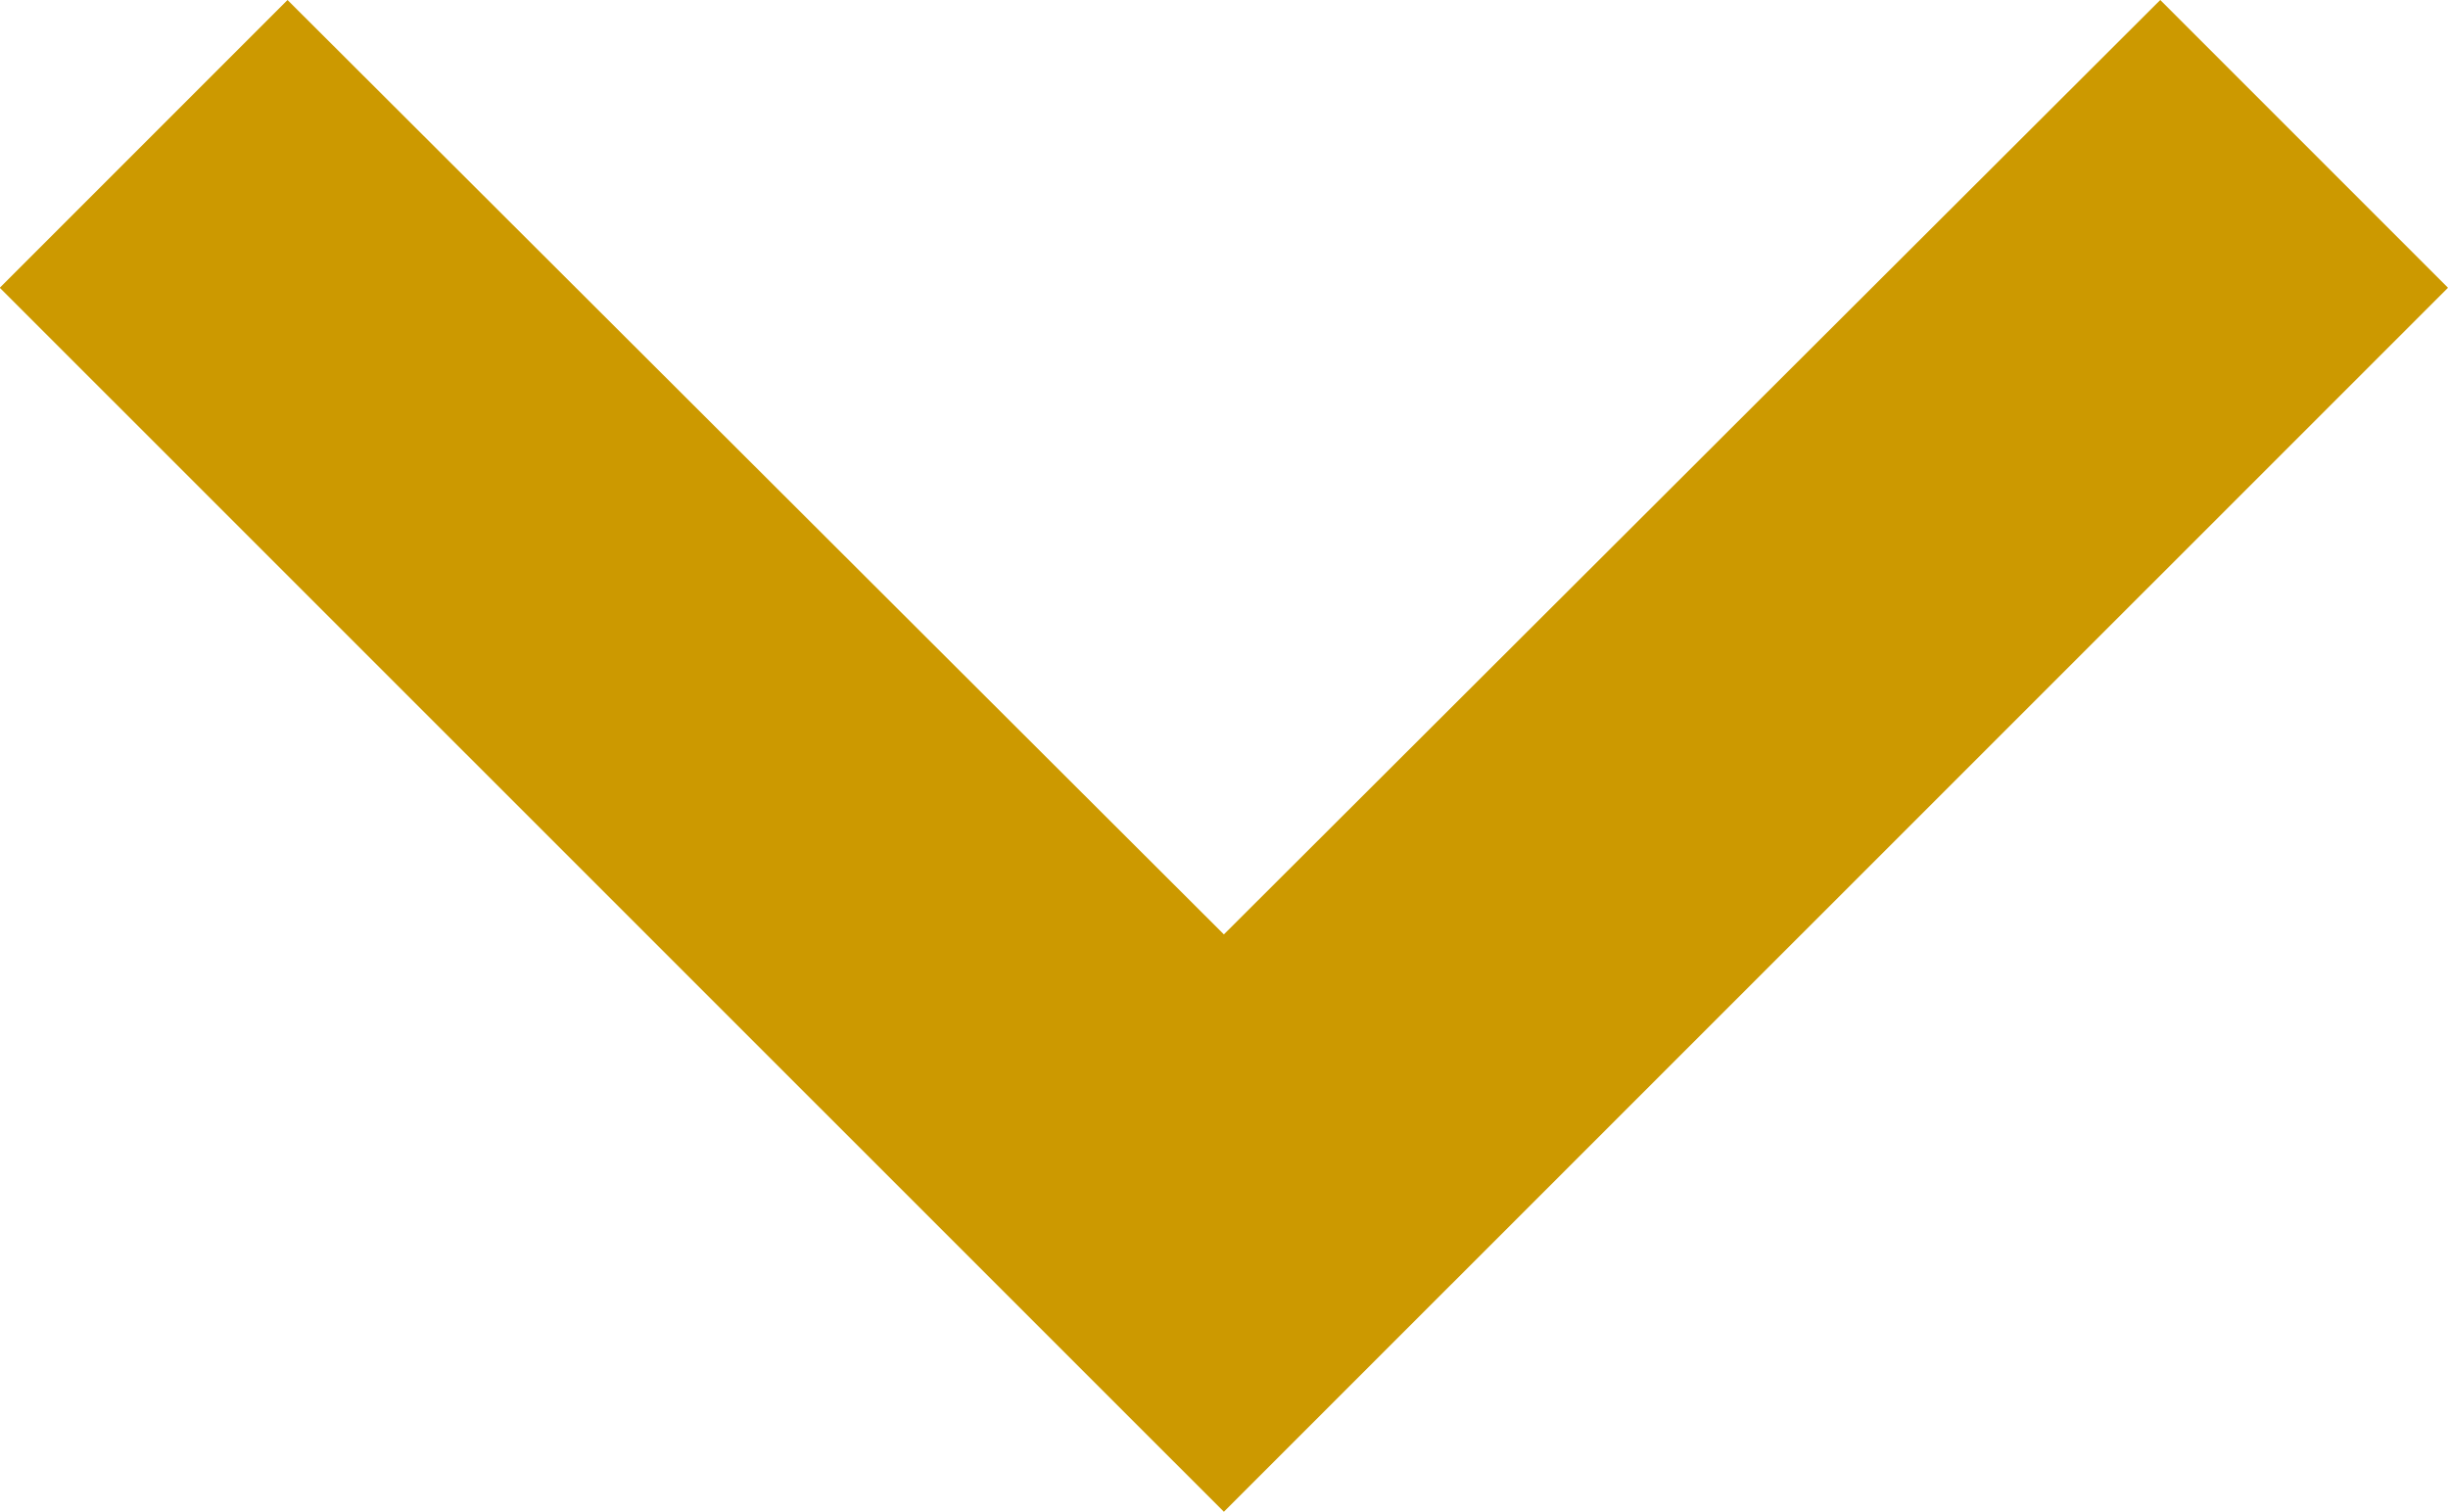 <svg xmlns="http://www.w3.org/2000/svg" width="10.813" height="6.677" viewBox="0 0 10.813 6.677">
  <path id="ic_chevron_right_24px" d="M1.271,0,0,1.271,4.127,5.407,0,9.543l1.271,1.271L6.677,5.407Z" transform="translate(10.813) rotate(90)" fill="#c90"/>
</svg>
